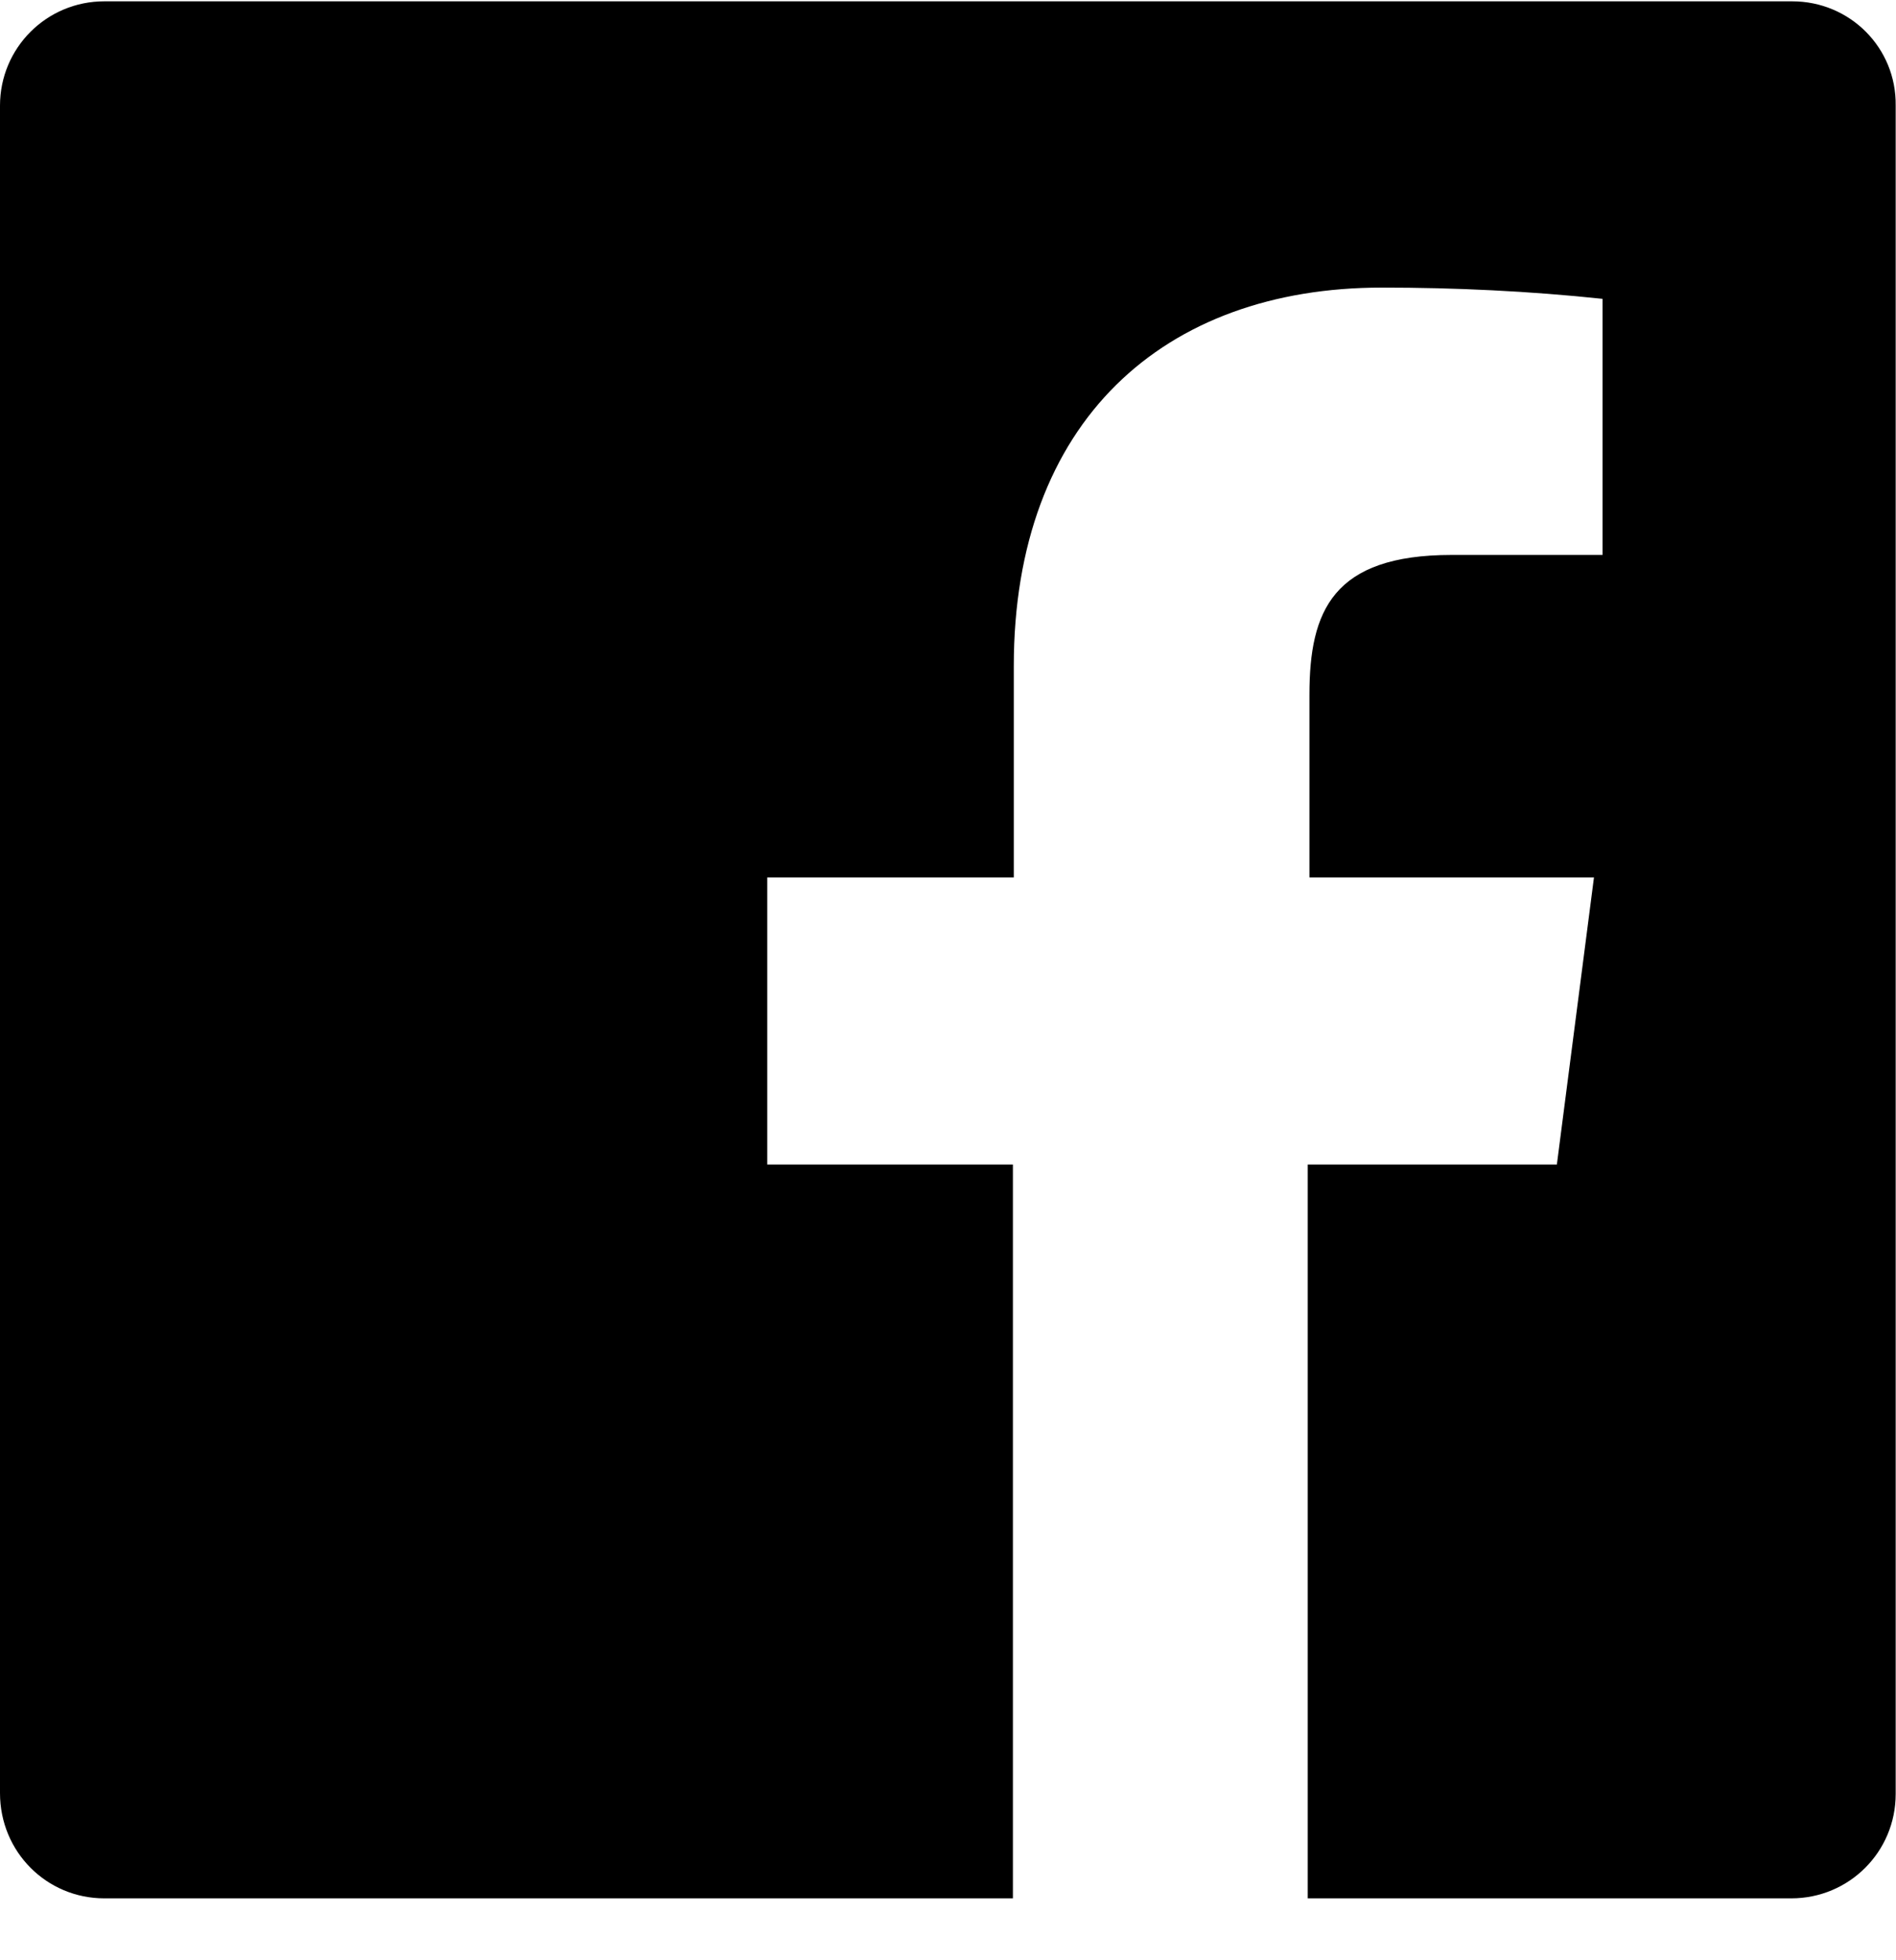 <?xml version="1.0" encoding="UTF-8"?>
<svg width="30px" height="31px" viewBox="0 0 30 31" version="1.1" xmlns="http://www.w3.org/2000/svg" xmlns:xlink="http://www.w3.org/1999/xlink">
    <title>2DD0922E-B8F0-48AE-BA83-945E196DB1FC</title>
    <g id="website" stroke="none" stroke-width="1" fill="none" fill-rule="evenodd">
        <g id="havahavai_desktop-website" transform="translate(-640, -2466)" fill="#000000" fill-rule="nonzero">
            <g id="Group-26" transform="translate(360, 2466)">
                <g id="facebook" transform="translate(280, 0.021)">
                    <path d="M28.358,0 L1.65,0 C0.737,0 0,0.736 0,1.65 L0,28.336 C0,29.264 0.737,30 1.65,30 L16.027,30 L16.027,18.395 L12.14,18.395 L12.14,13.855 L16.041,13.855 L16.041,10.514 C16.041,6.641 18.414,4.527 21.865,4.527 C23.025,4.527 24.198,4.582 25.357,4.705 L25.357,8.755 L22.97,8.755 C21.088,8.755 20.719,9.641 20.719,10.964 L20.719,13.855 L25.221,13.855 L24.634,18.395 L20.692,18.395 L20.692,30 L28.344,30 C29.258,30 29.995,29.264 29.995,28.35 L29.995,1.65 C30.008,0.736 29.272,0 28.358,0 Z" id="Path"></path>
                </g>
            </g>
        </g>
    </g>
</svg>